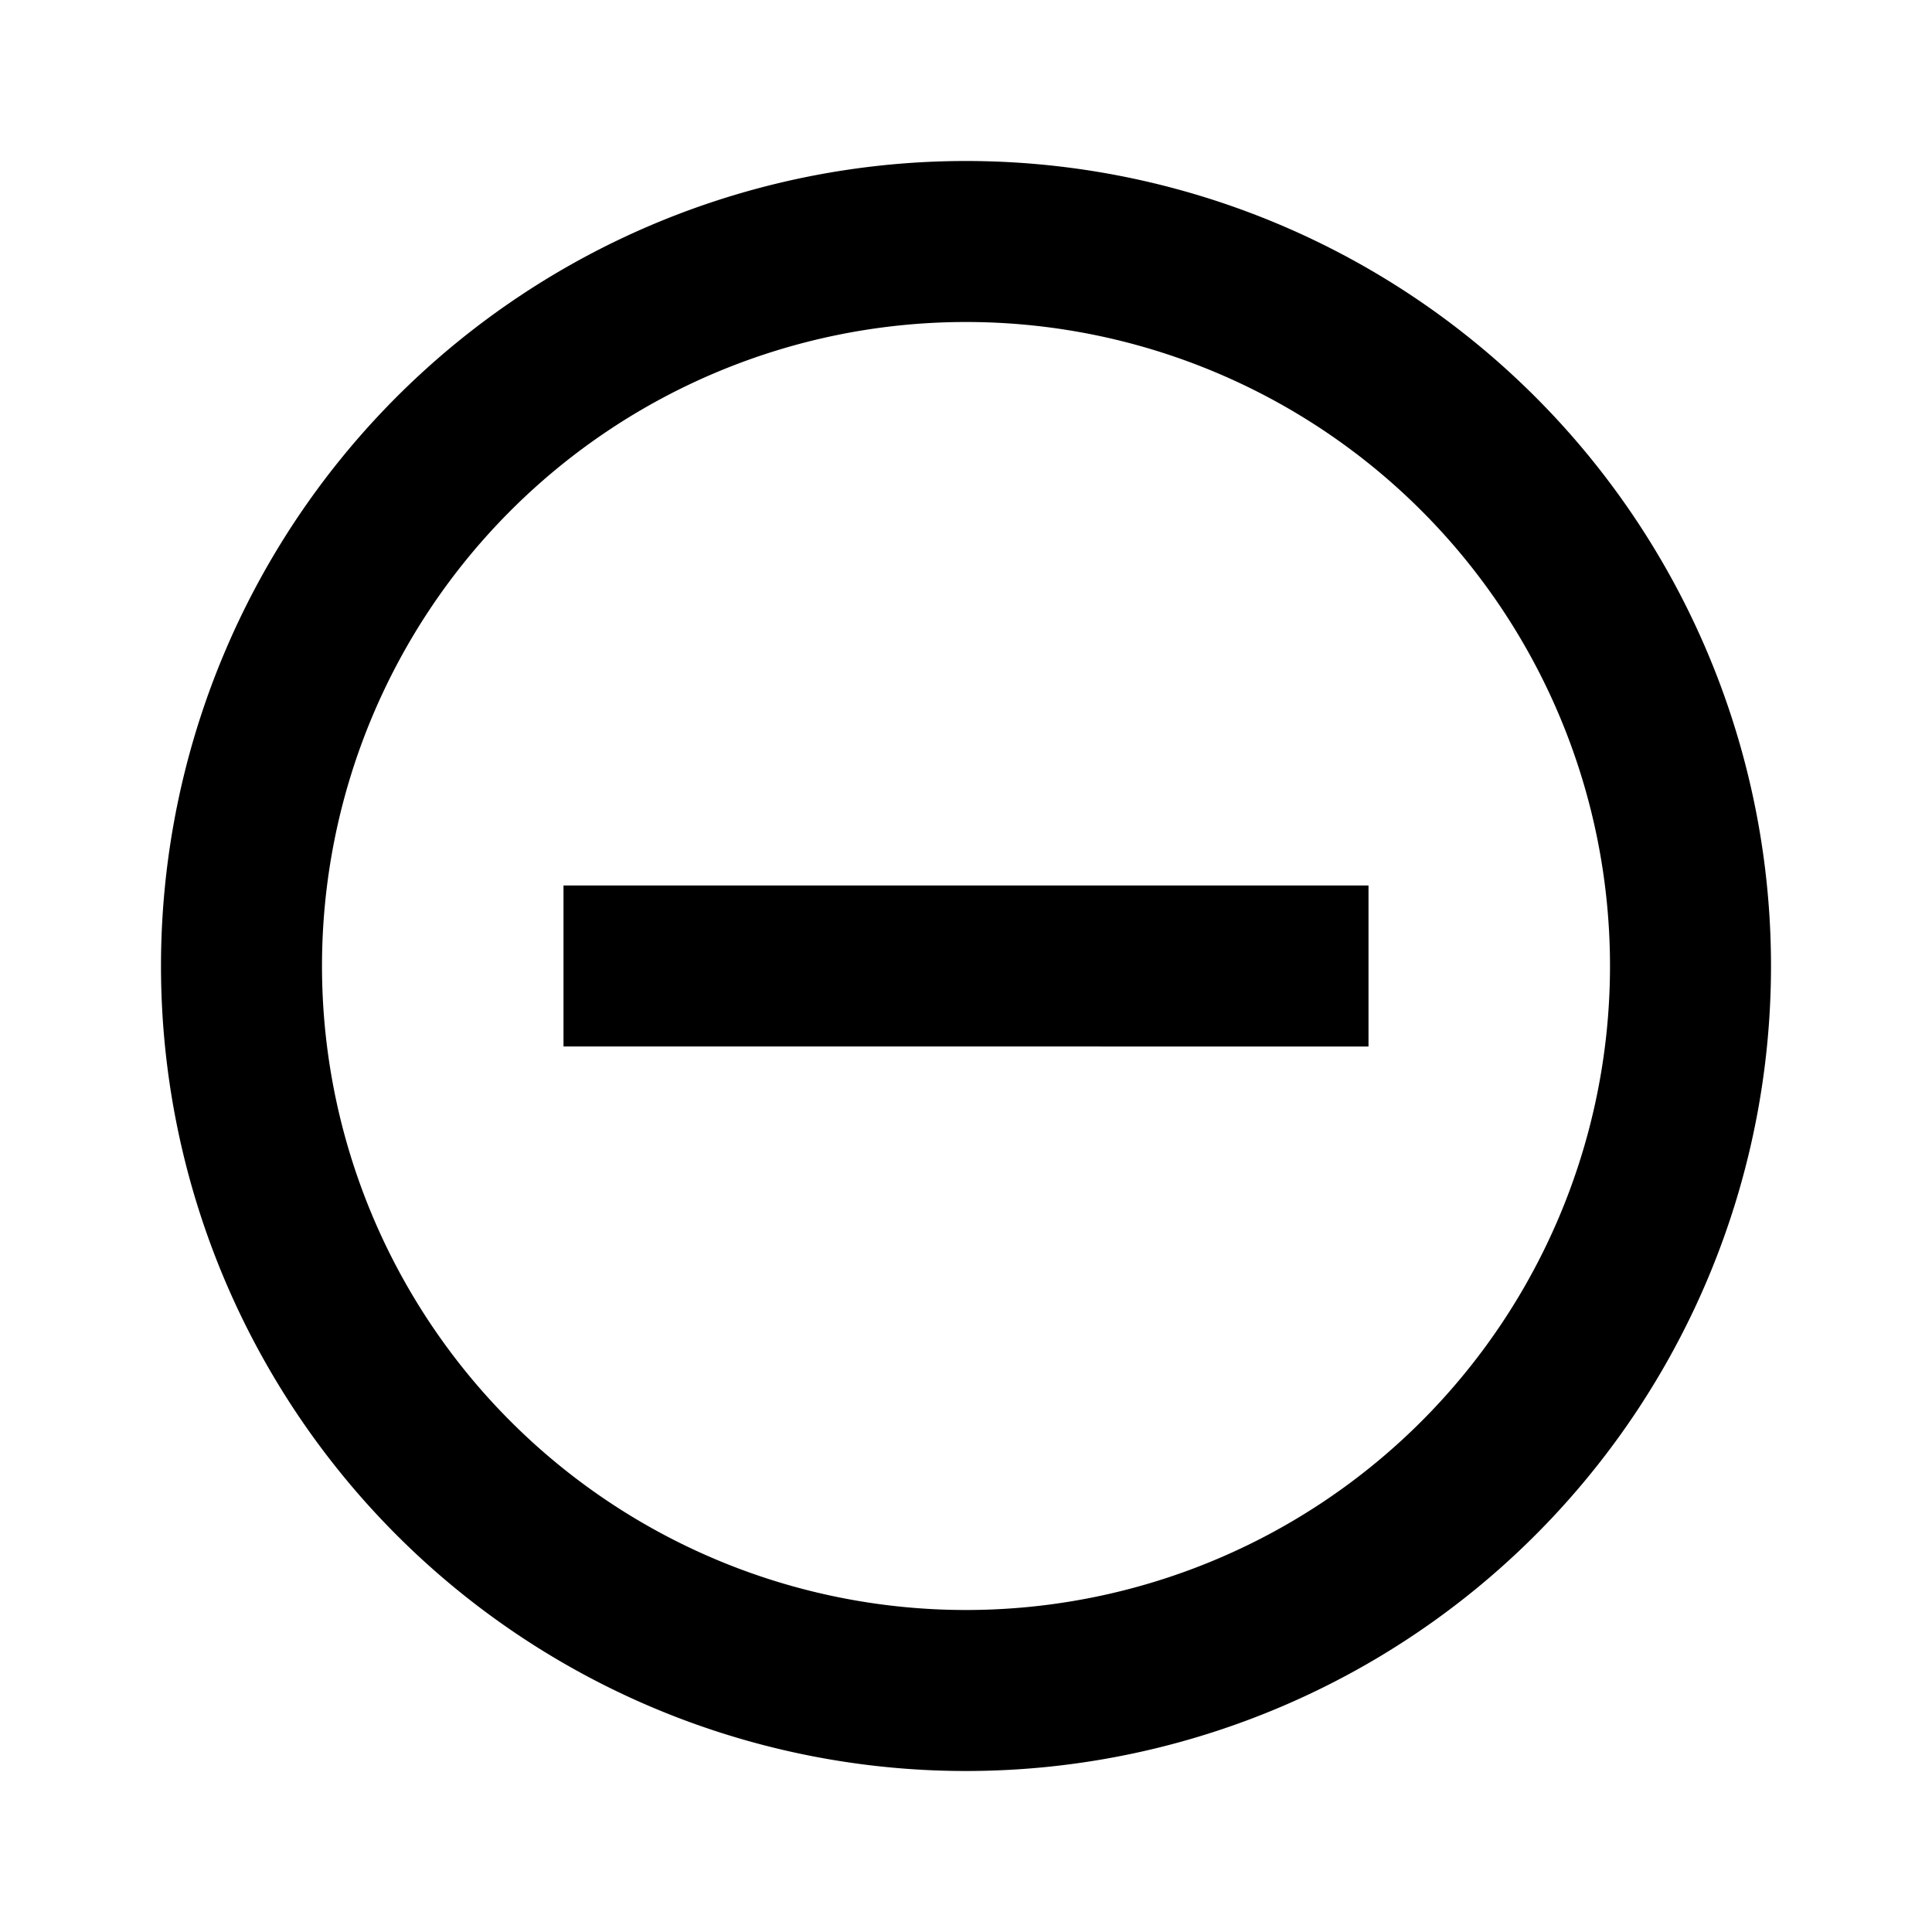 <svg xmlns="http://www.w3.org/2000/svg" viewBox="0 0 24 24"><g id="Layer_1" data-name="Layer 1"><path d="M7,11v2H17V11Zm5-9A10,10,0,1,0,22,12,10,10,0,0,0,12,2Zm0,18a8,8,0,1,1,8-8A8,8,0,0,1,12,20Z" style="fill:currentColor"/></g><g id="Layer_2" data-name="Layer 2"><rect width="24" height="24" style="fill:none"/></g></svg>